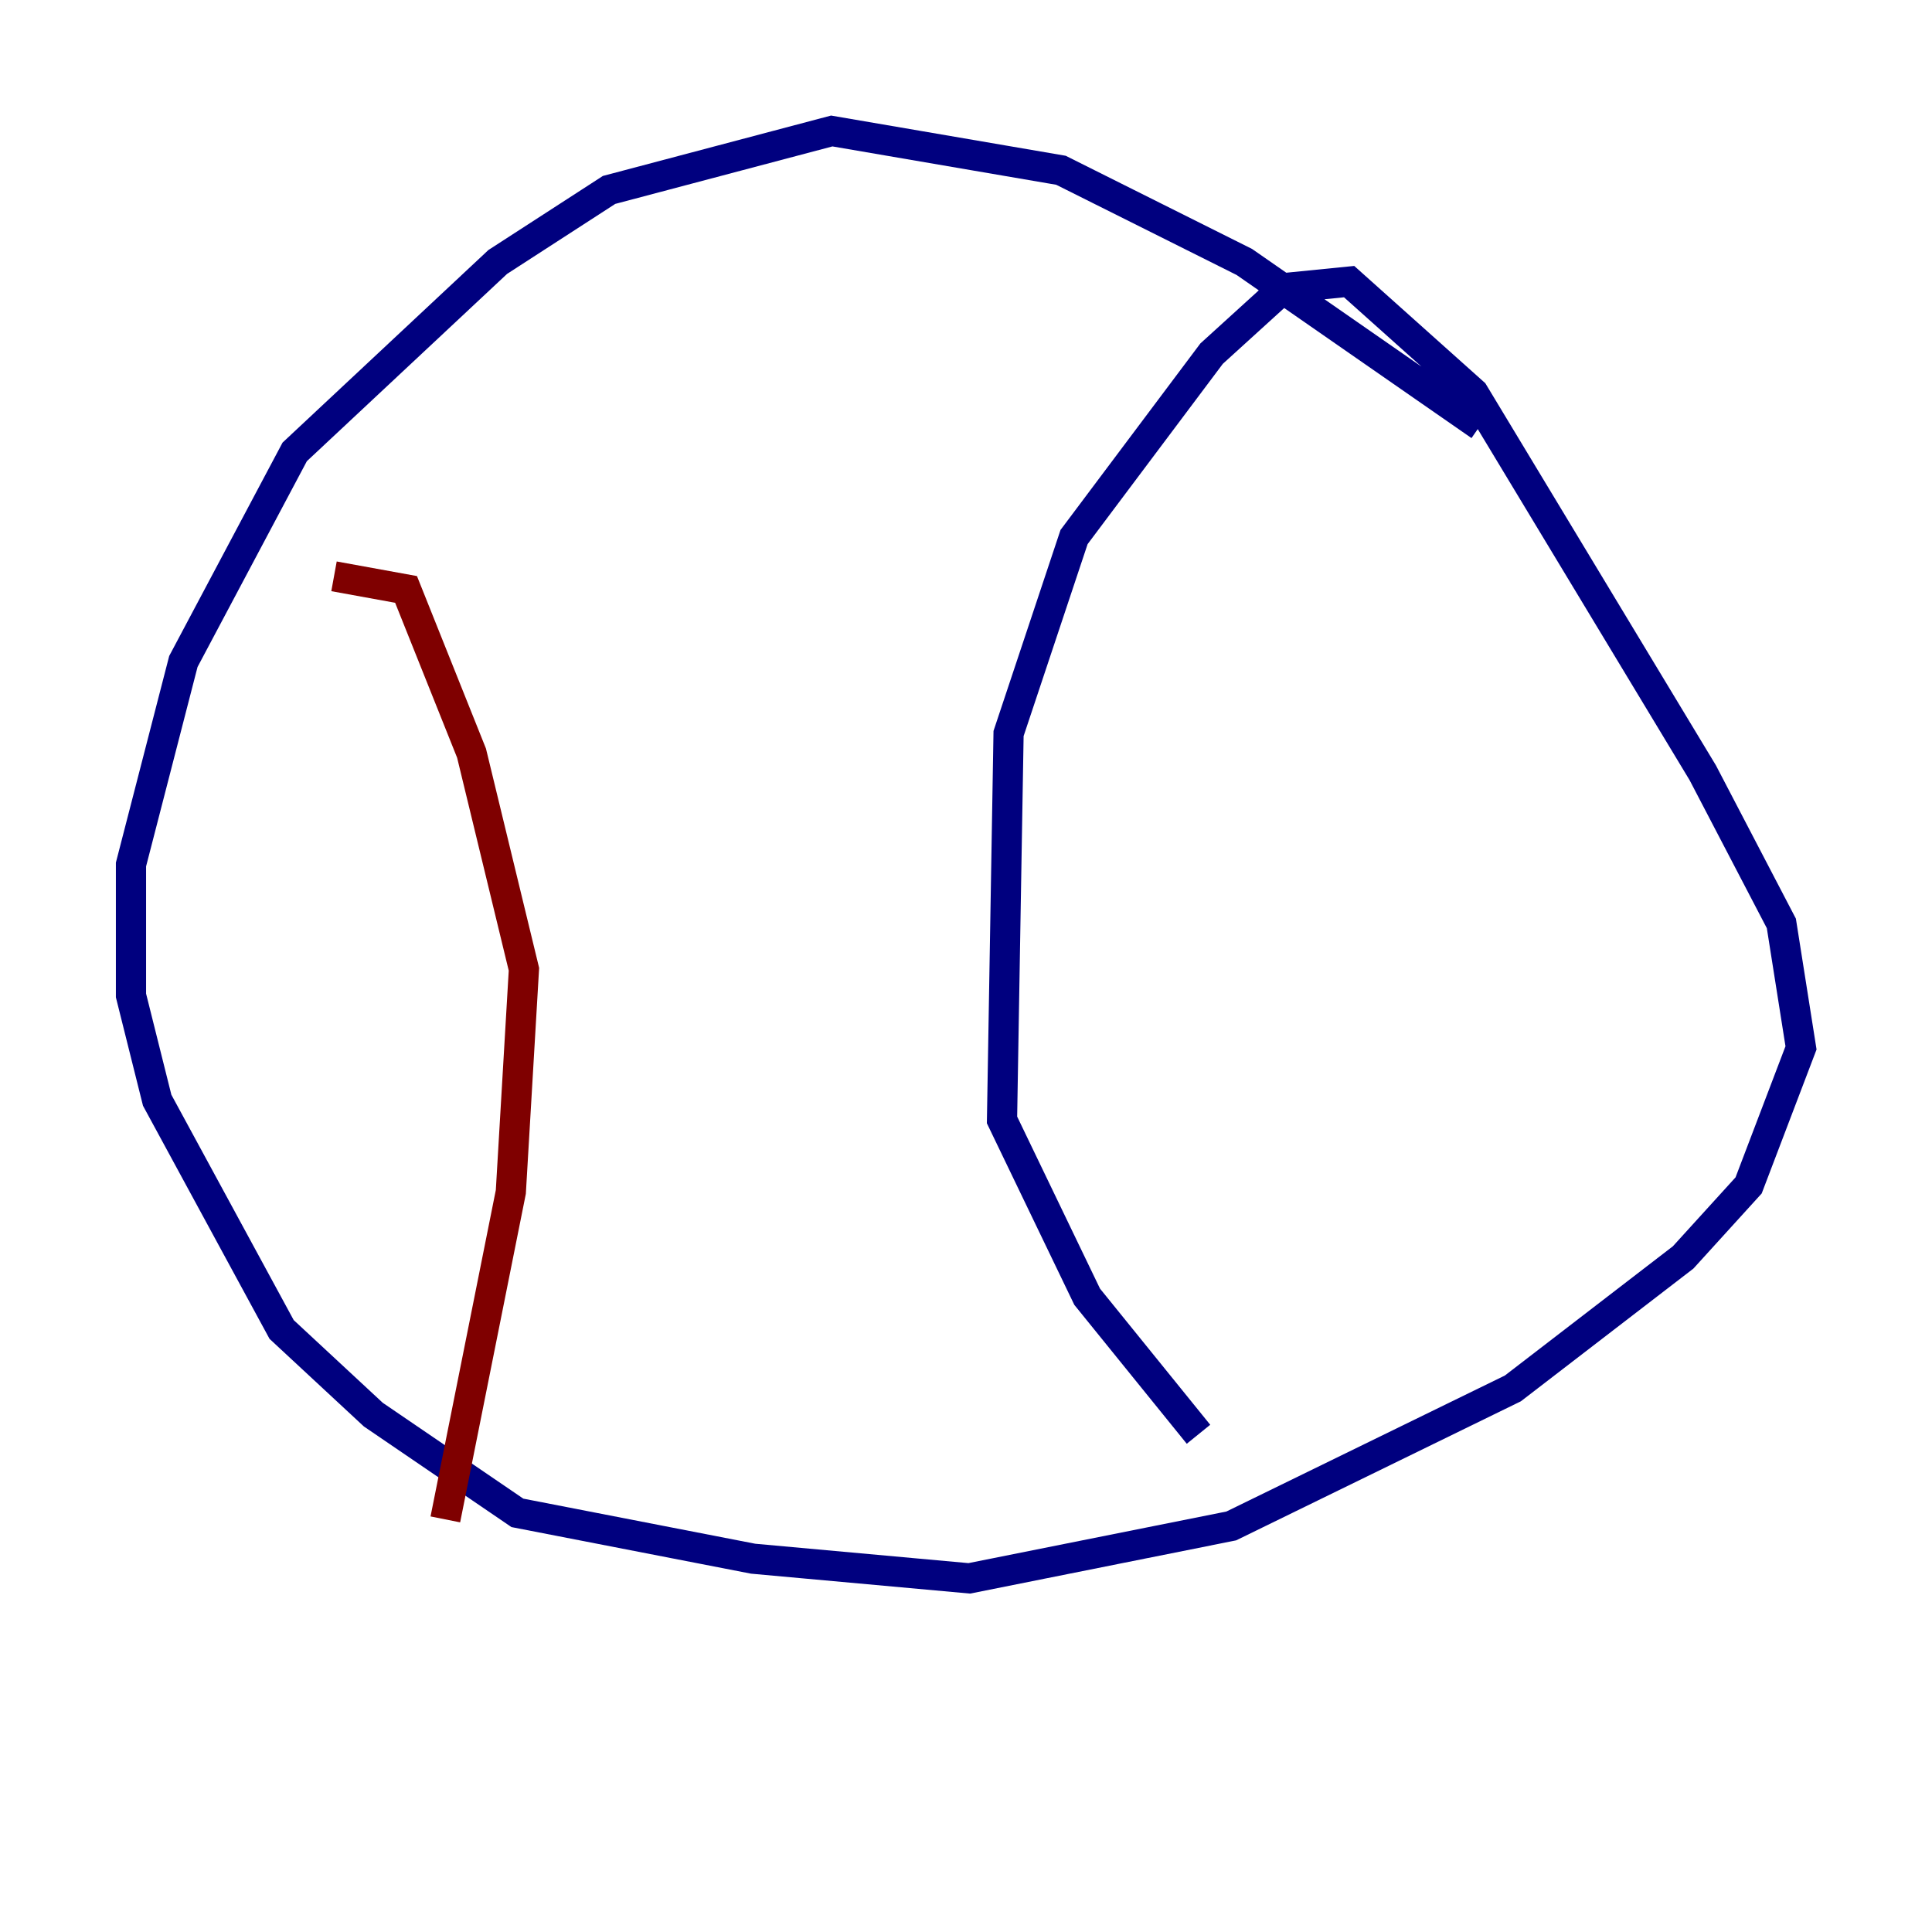 <?xml version="1.0" encoding="utf-8" ?>
<svg baseProfile="tiny" height="128" version="1.2" viewBox="0,0,128,128" width="128" xmlns="http://www.w3.org/2000/svg" xmlns:ev="http://www.w3.org/2001/xml-events" xmlns:xlink="http://www.w3.org/1999/xlink"><defs /><polyline fill="none" points="98.061,28.203 82.441,17.356 70.291,11.281 55.105,8.678 40.352,12.583 32.976,17.356 19.525,29.939 12.149,43.824 8.678,57.275 8.678,65.953 10.414,72.895 18.658,88.081 24.732,93.722 34.278,100.231 49.898,103.268 64.217,104.57 81.573,101.098 100.231,91.986 111.512,83.308 115.851,78.536 119.322,69.424 118.02,61.18 112.814,51.2 97.627,26.034 89.383,18.658 85.044,19.091 80.271,23.43 71.159,35.58 66.82,48.597 66.386,74.197 72.027,85.912 79.403,95.024" stroke="#00007f" stroke-width="2" /><polyline fill="none" points="22.129,38.183 26.902,39.051 31.241,49.898 34.712,64.217 33.844,78.969 29.505,100.664" stroke="#7f0000" stroke-width="2" /></svg>